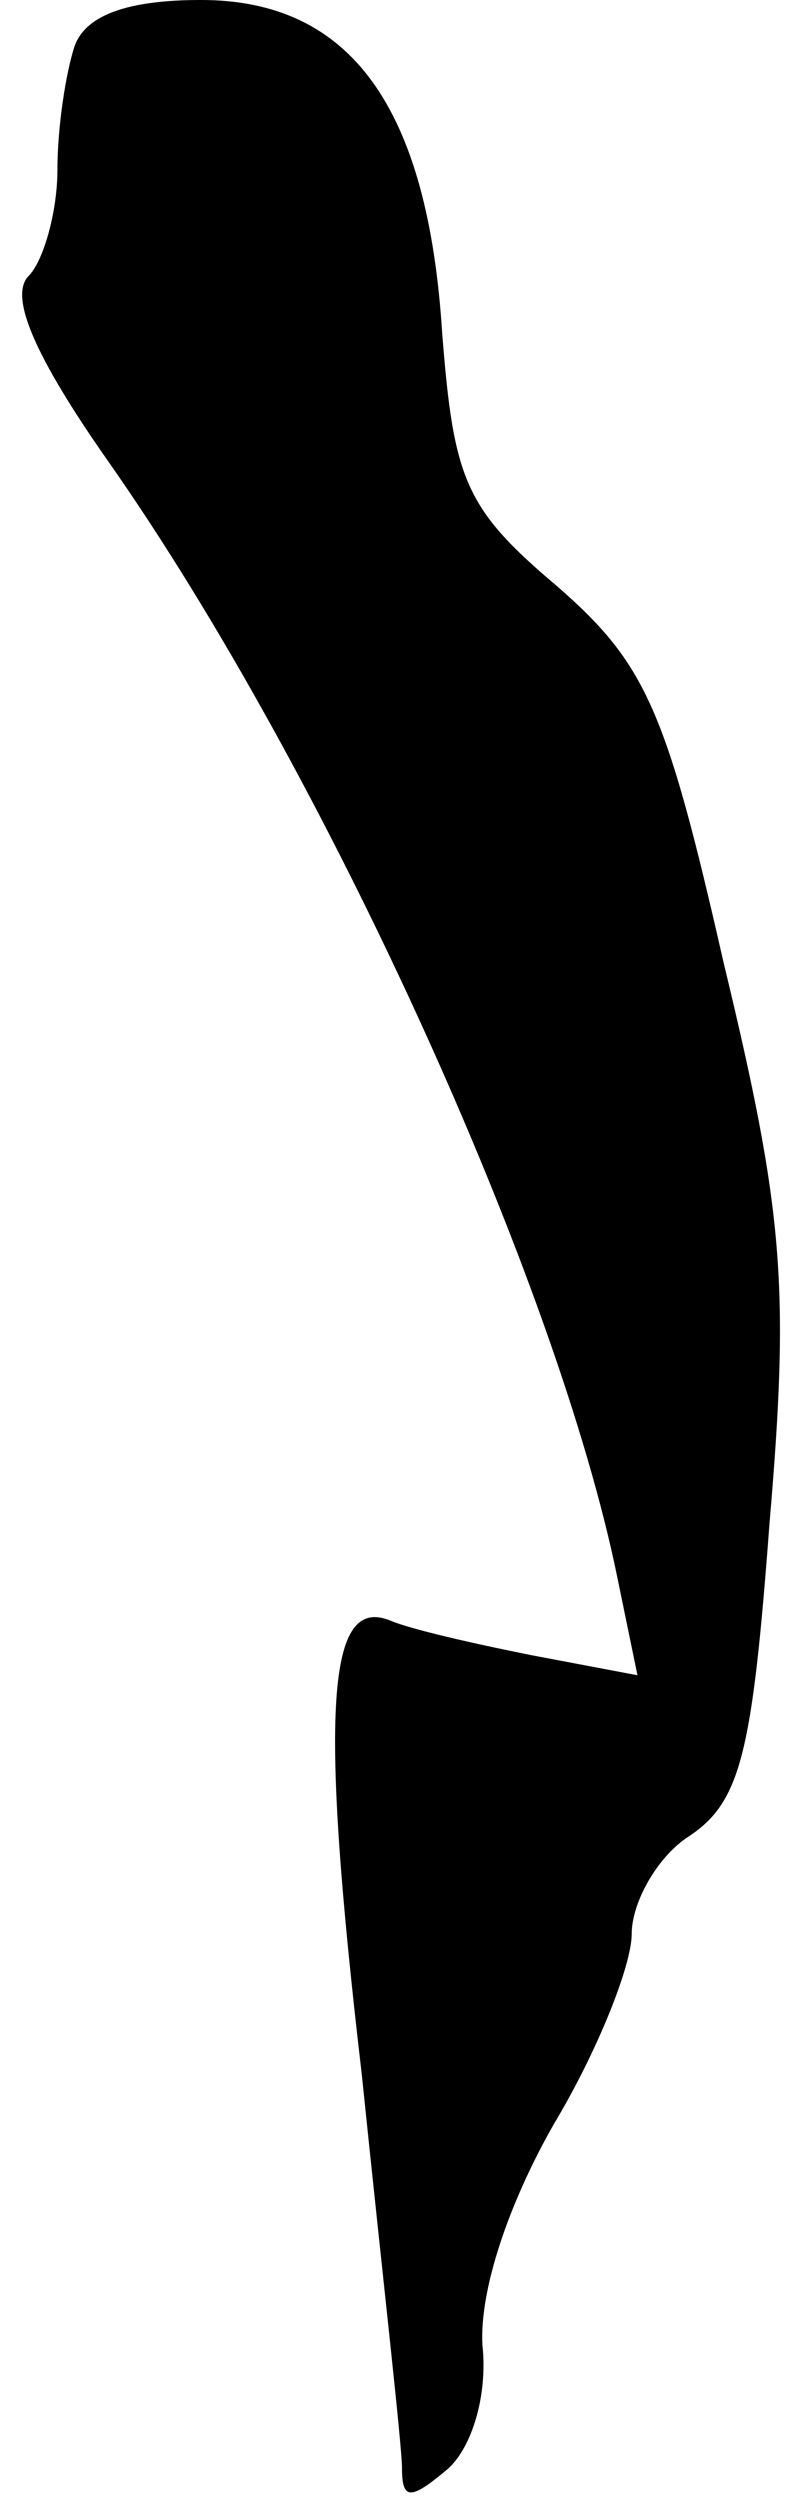 <?xml version="1.0" standalone="no"?>
<!DOCTYPE svg PUBLIC "-//W3C//DTD SVG 20010904//EN"
 "http://www.w3.org/TR/2001/REC-SVG-20010904/DTD/svg10.dtd">
<svg version="1.0" xmlns="http://www.w3.org/2000/svg"
 width="28pt" height="87pt" viewBox="0 0 28 87"
 preserveAspectRatio="xMidYMid meet">
<g transform="translate(0,87) scale(0.1,-0.1)"
fill="#000000" stroke="none">
<path fill="#000000" stroke="none" d="M26 854 c-3 -9 -6 -28 -6 -43 0 -15 -5
-32 -10 -37 -7 -7 2 -28 28 -65 75 -107 156 -285 177 -388 l7 -34 -37 7 c-20
4 -42 9 -49 12 -22 9 -25 -30 -10 -158 7 -68 14 -129 14 -137 0 -11 3 -11 15
-1 9 7 15 26 13 44 -1 19 9 49 25 77 15 25 27 55 27 66 0 11 9 27 20 34 18 12
22 29 28 109 7 82 5 108 -16 195 -20 88 -27 104 -58 131 -32 27 -36 37 -40 88
-5 79 -32 116 -84 116 -25 0 -40 -5 -44 -16z"/>
</g>
</svg>
